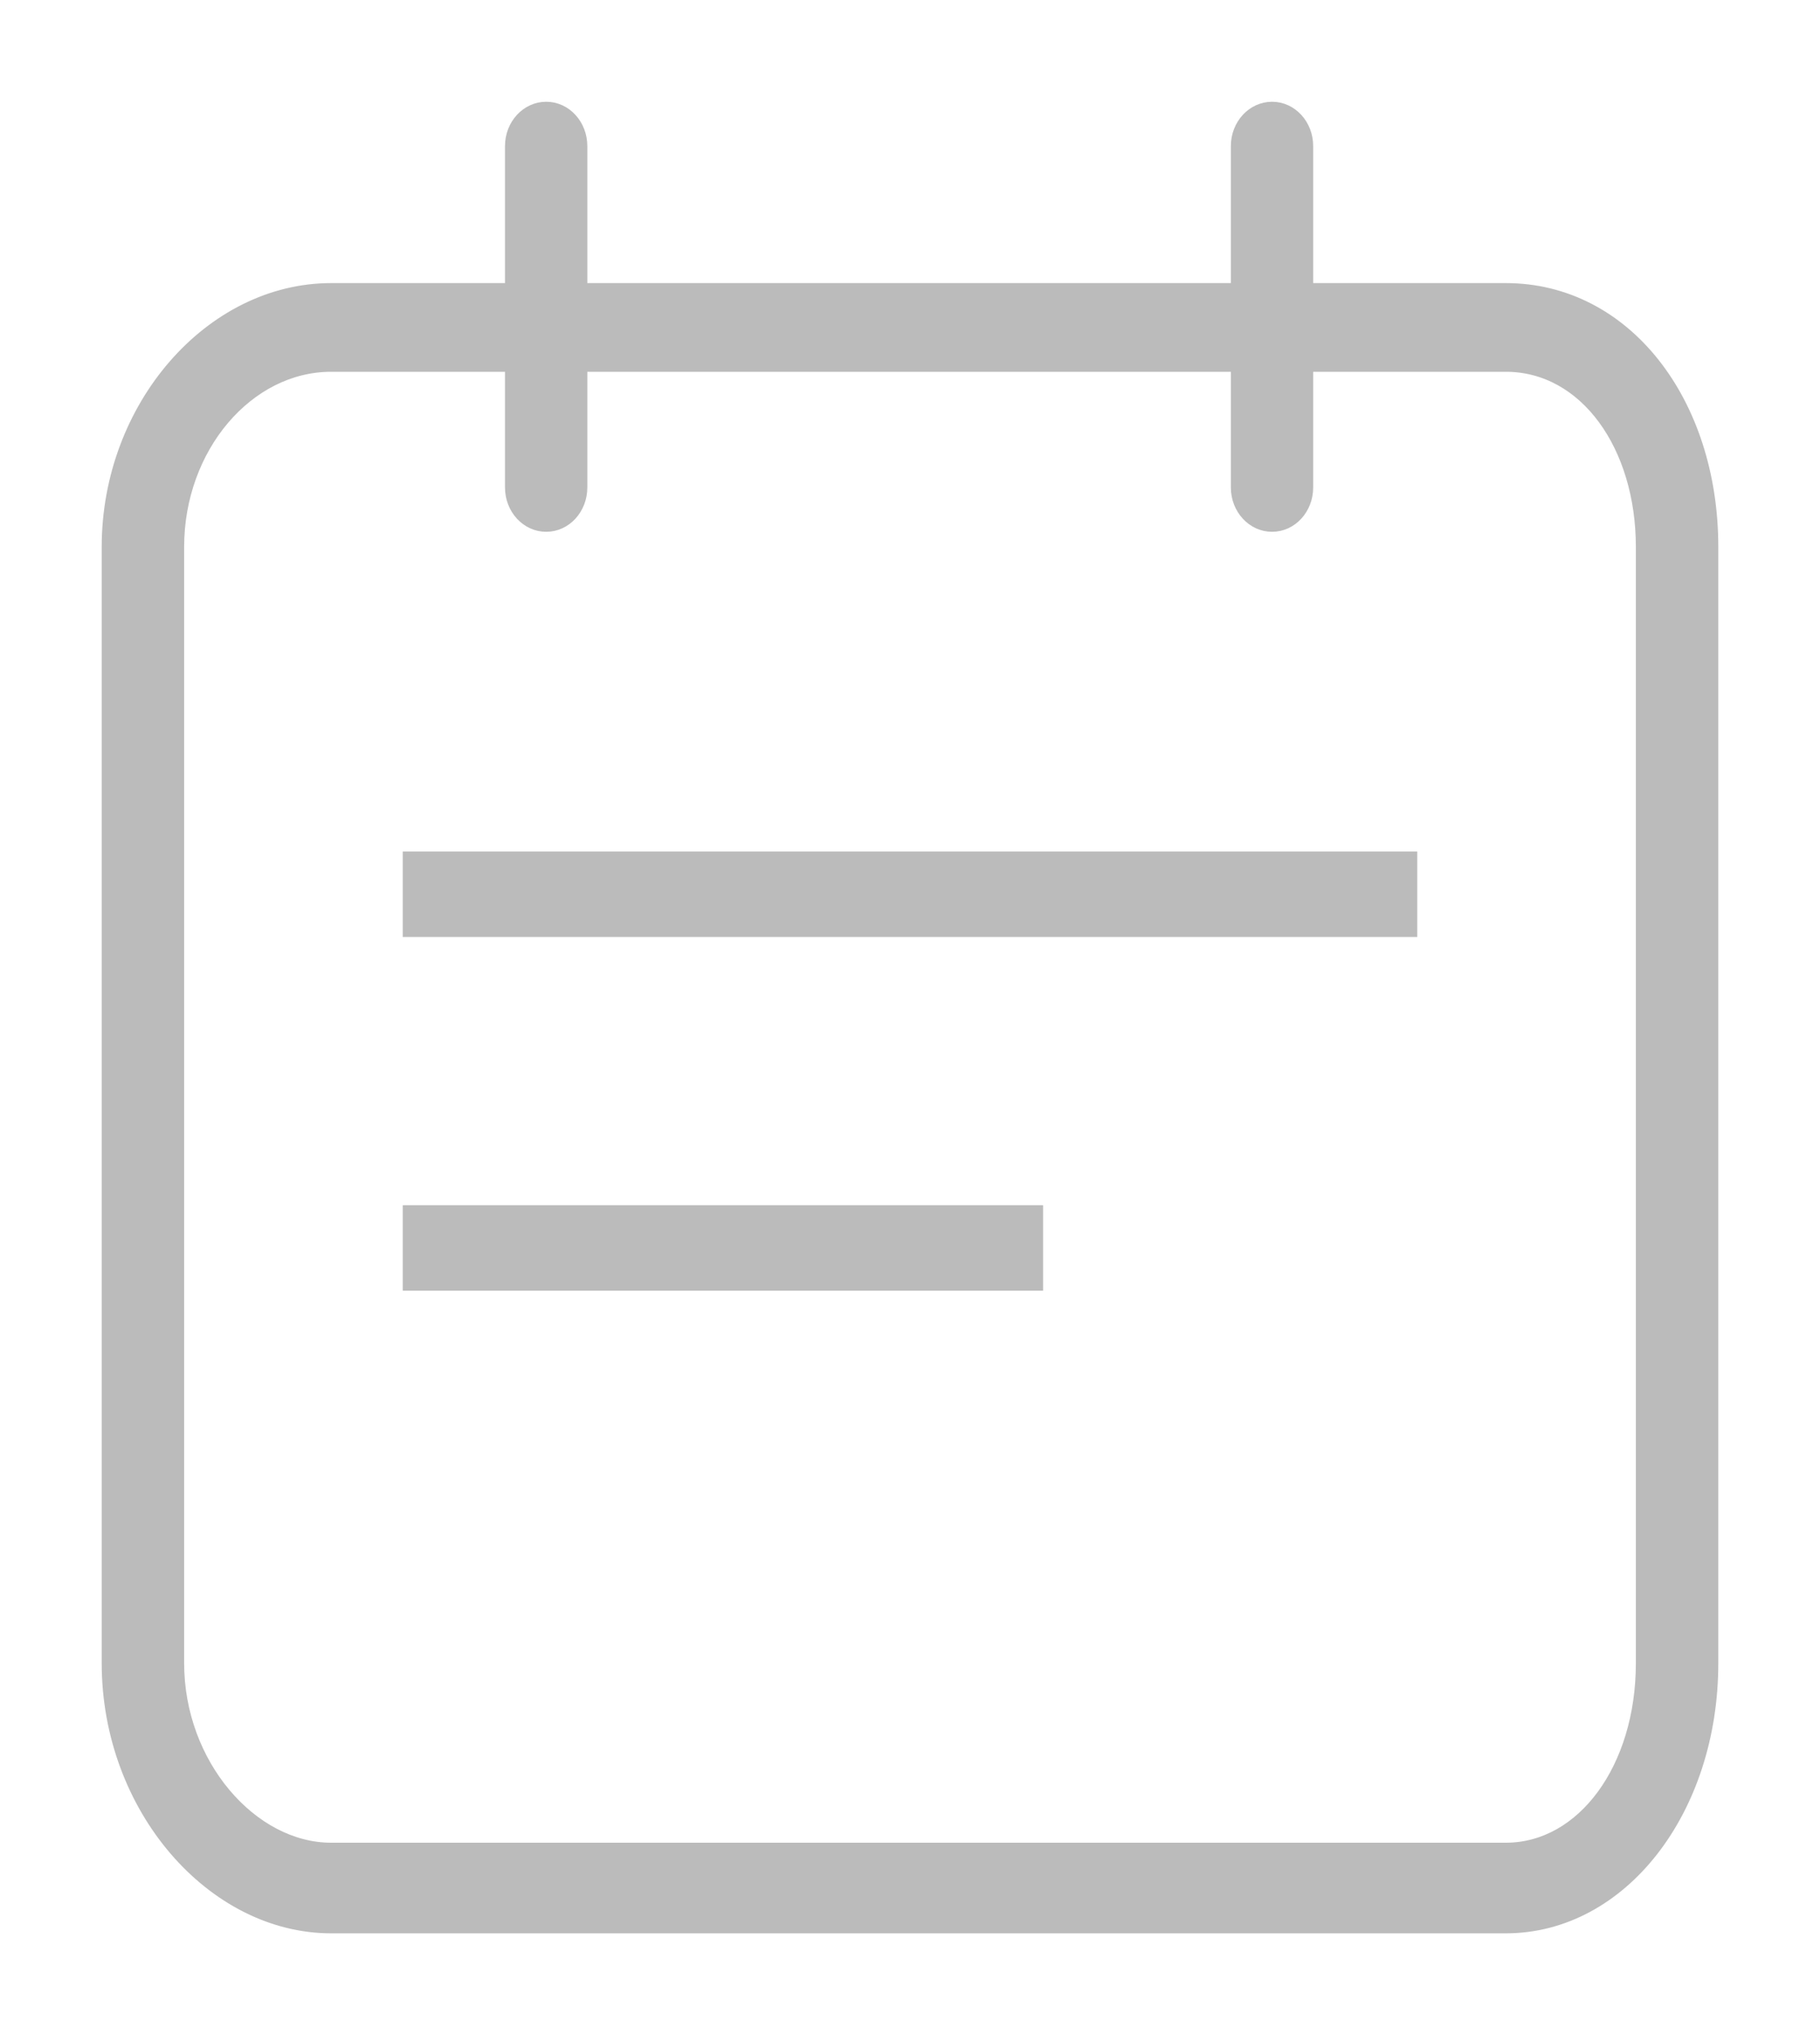 <svg xmlns="http://www.w3.org/2000/svg" width="17" height="19" viewBox="0 0 17 19">
  <g fill="#BBB" stroke="#BBB" stroke-width=".1" transform="translate(1 1)">
    <path d="M13.065,1.693 L11.216,1.693 L11.216,0.364 C11.216,0.163 11.067,2.24538204e-08 10.882,0 C10.697,-2.24538204e-08 10.547,0.163 10.547,0.364 L10.547,1.693 L4.436,1.693 L4.436,0.364 C4.436,0.163 4.287,2.24538204e-08 4.102,0 C3.917,-2.24538204e-08 3.767,0.163 3.767,0.364 L3.767,1.693 L2.093,1.693 C0.962,1.693 0,2.796 0,4.106 L0,14.528 C0,15.882 0.981,17 2.093,17 L13.065,17 C14.15,17 15,15.905 15,14.528 L15,4.106 C15,2.751 14.187,1.693 13.065,1.693 Z M14.33,14.528 C14.33,15.504 13.781,16.254 13.065,16.254 L2.093,16.254 C1.357,16.254 0.67,15.471 0.67,14.528 L0.67,4.106 C0.67,3.182 1.318,2.421 2.093,2.421 L3.767,2.421 L3.767,3.551 C3.767,3.752 3.917,3.915 4.102,3.915 C4.287,3.915 4.436,3.752 4.436,3.551 L4.436,2.421 L10.547,2.421 L10.547,3.551 C10.547,3.752 10.697,3.915 10.882,3.915 C11.067,3.915 11.216,3.752 11.216,3.551 L11.216,2.421 L13.065,2.421 C13.805,2.421 14.33,3.167 14.33,4.106 L14.33,14.528 L14.33,14.528 Z"/>
    <path d="M2.812,7 L12.188,7 L12.188,7.698 L2.812,7.698 L2.812,7 Z M2.812,10.302 L8.693,10.302 L8.693,11 L2.812,11 L2.812,10.302 Z"/>
  </g>
</svg>
